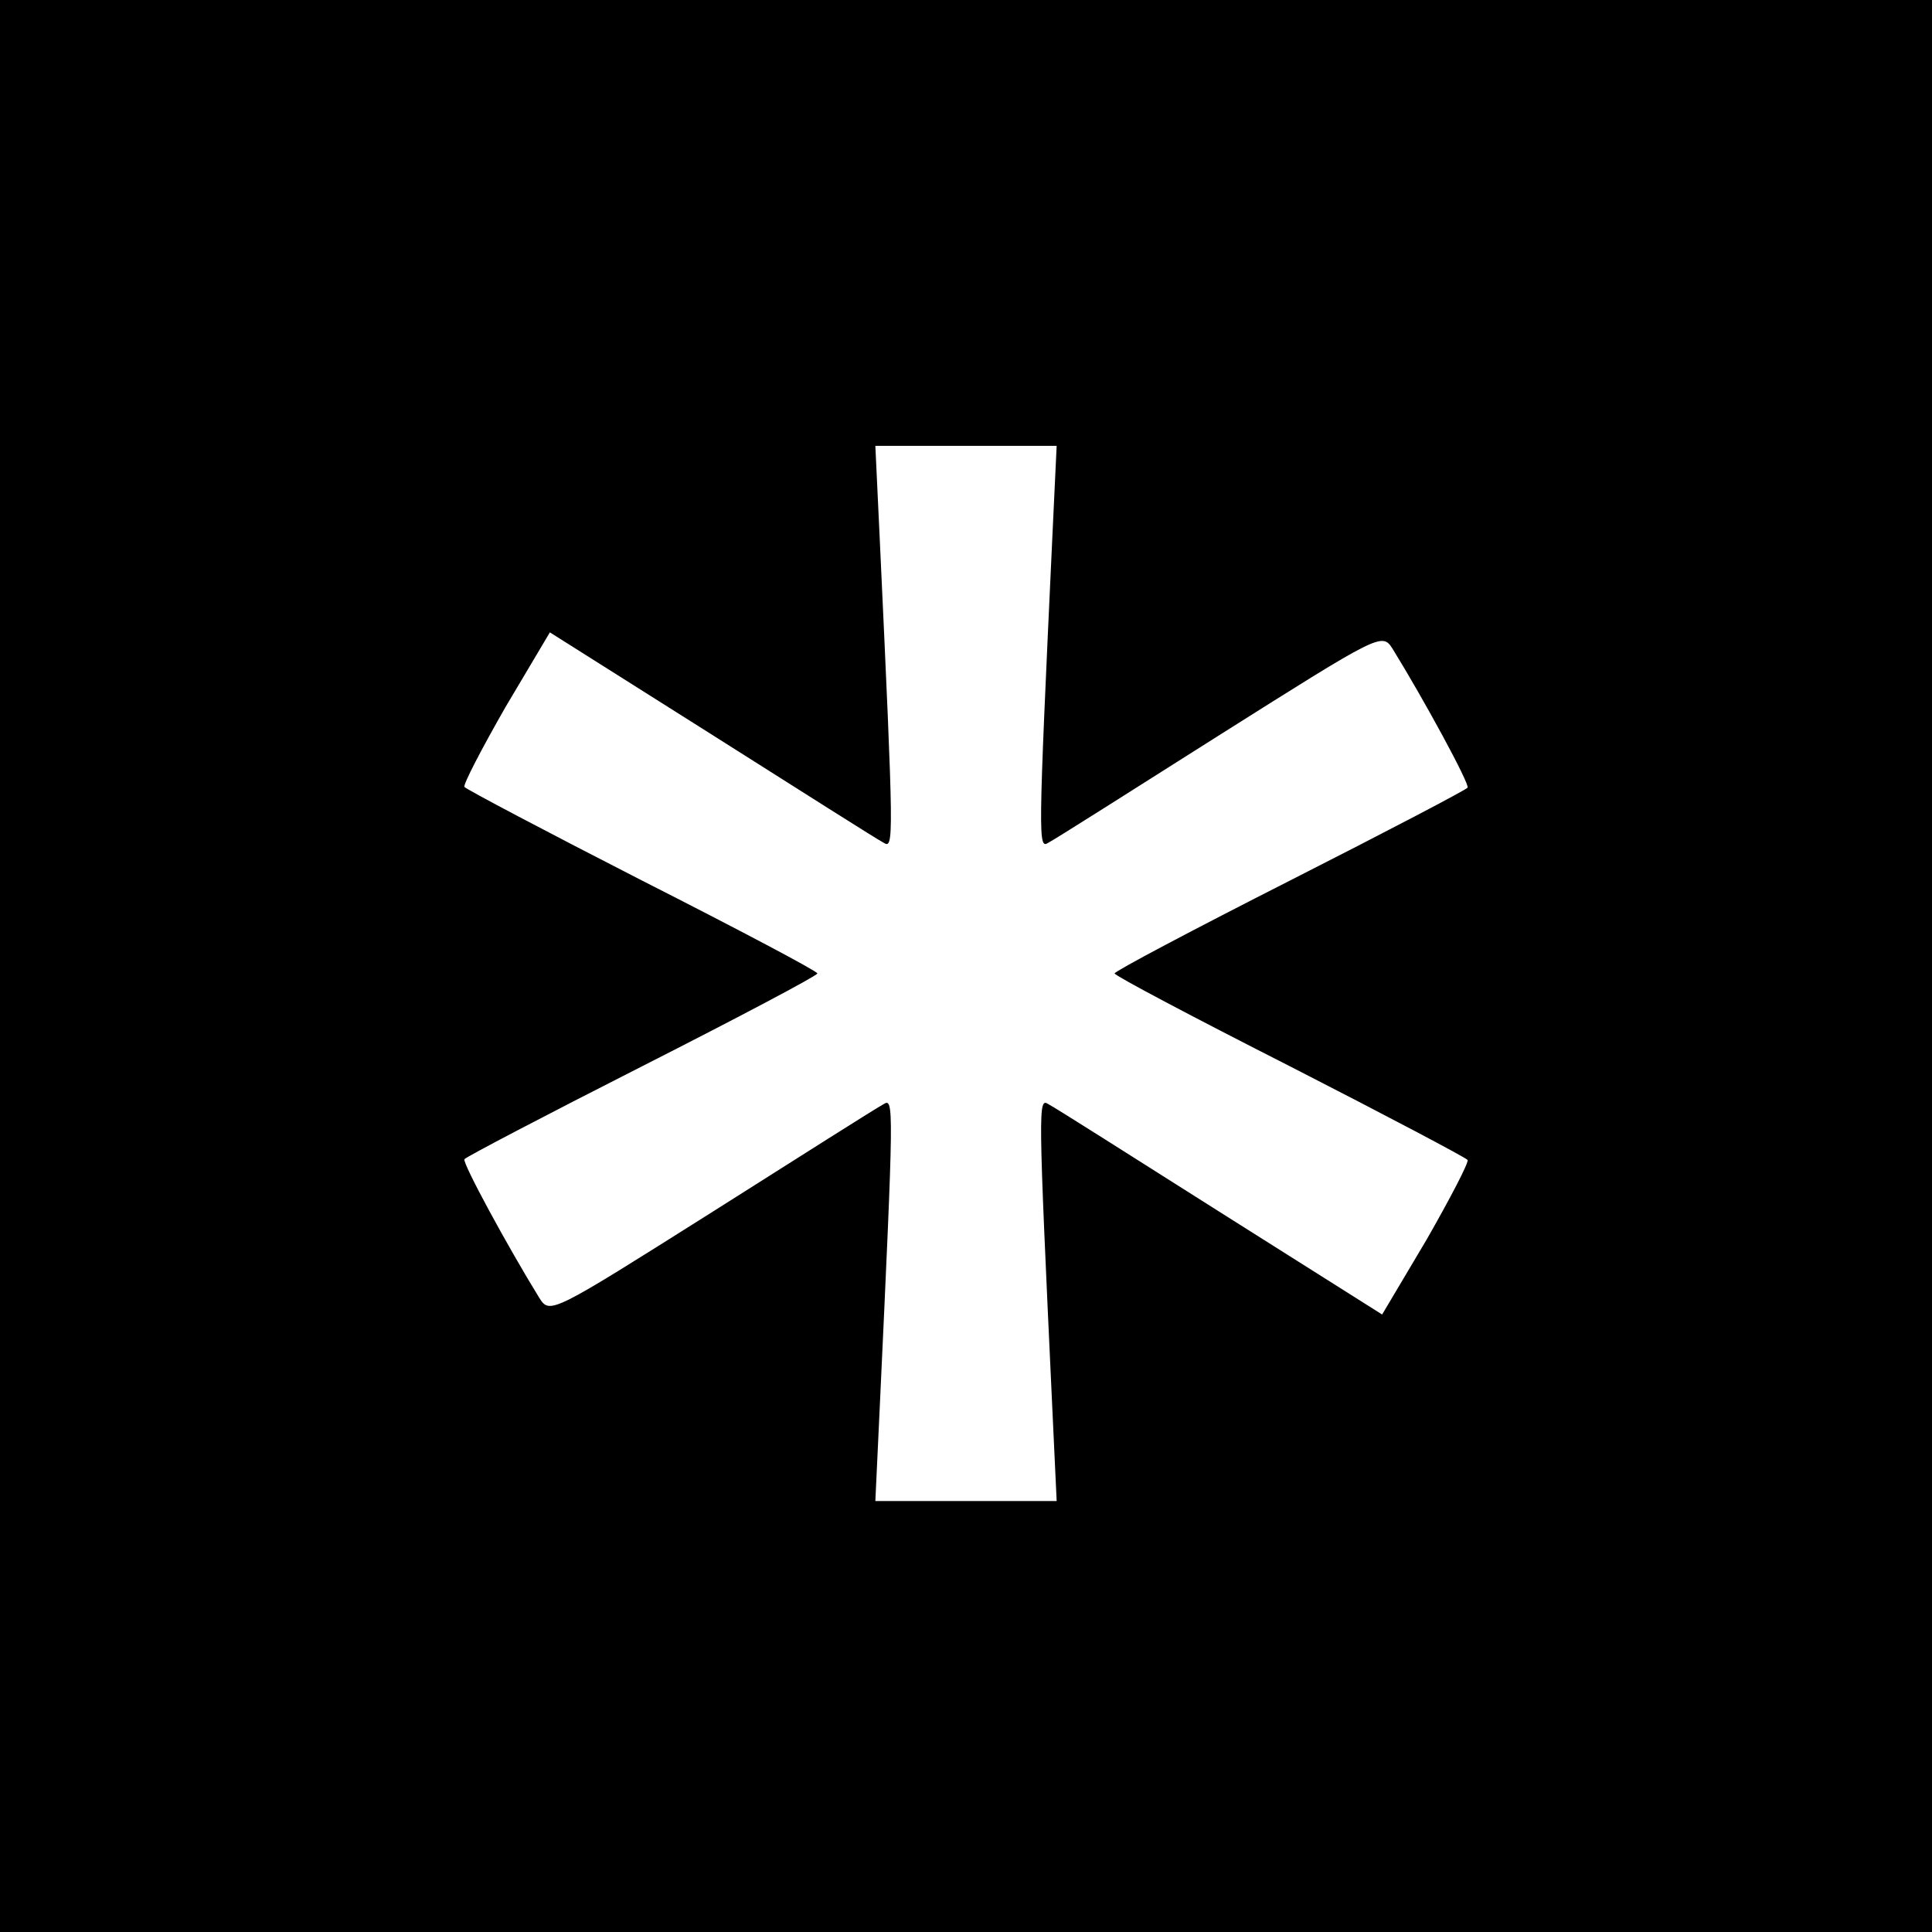 <?xml version="1.0" standalone="no"?>
<!DOCTYPE svg PUBLIC "-//W3C//DTD SVG 20010904//EN"
 "http://www.w3.org/TR/2001/REC-SVG-20010904/DTD/svg10.dtd">
<svg version="1.0" xmlns="http://www.w3.org/2000/svg"
 width="260pt" height="260pt" viewBox="0 0 260 260"
 preserveAspectRatio="xMidYMid meet">
<g transform="translate(0,260) scale(0.1,-0.1)"
fill="#000000" stroke="none">
<path d="M0 1300 l0 -1300 1300 0 1300 0 0 1300 0 1300 -1300 0 -1300 0 0
-1300z m1416 573 c-19 -408 -19 -416 -5 -407 8 4 112 70 232 146 214 135 217
137 231 115 42 -68 104 -182 101 -187 -2 -3 -109 -59 -239 -125 -130 -66 -236
-122 -236 -125 0 -3 106 -59 236 -125 129 -66 237 -123 239 -126 2 -3 -23 -51
-55 -107 l-60 -101 -217 137 c-120 76 -224 142 -232 146 -14 9 -14 1 5 -406
l6 -128 -122 0 -122 0 6 128 c19 407 19 415 5 406 -8 -4 -112 -70 -232 -146
-214 -135 -217 -137 -231 -115 -42 68 -104 182 -101 187 2 3 109 59 239 125
130 66 236 122 236 125 0 3 -106 59 -236 125 -129 66 -237 123 -239 126 -2 3
23 51 55 107 l60 101 217 -137 c120 -76 224 -142 232 -146 14 -9 14 -1 -5 407
l-6 127 122 0 122 0 -6 -127z"/>
</g>
</svg>
